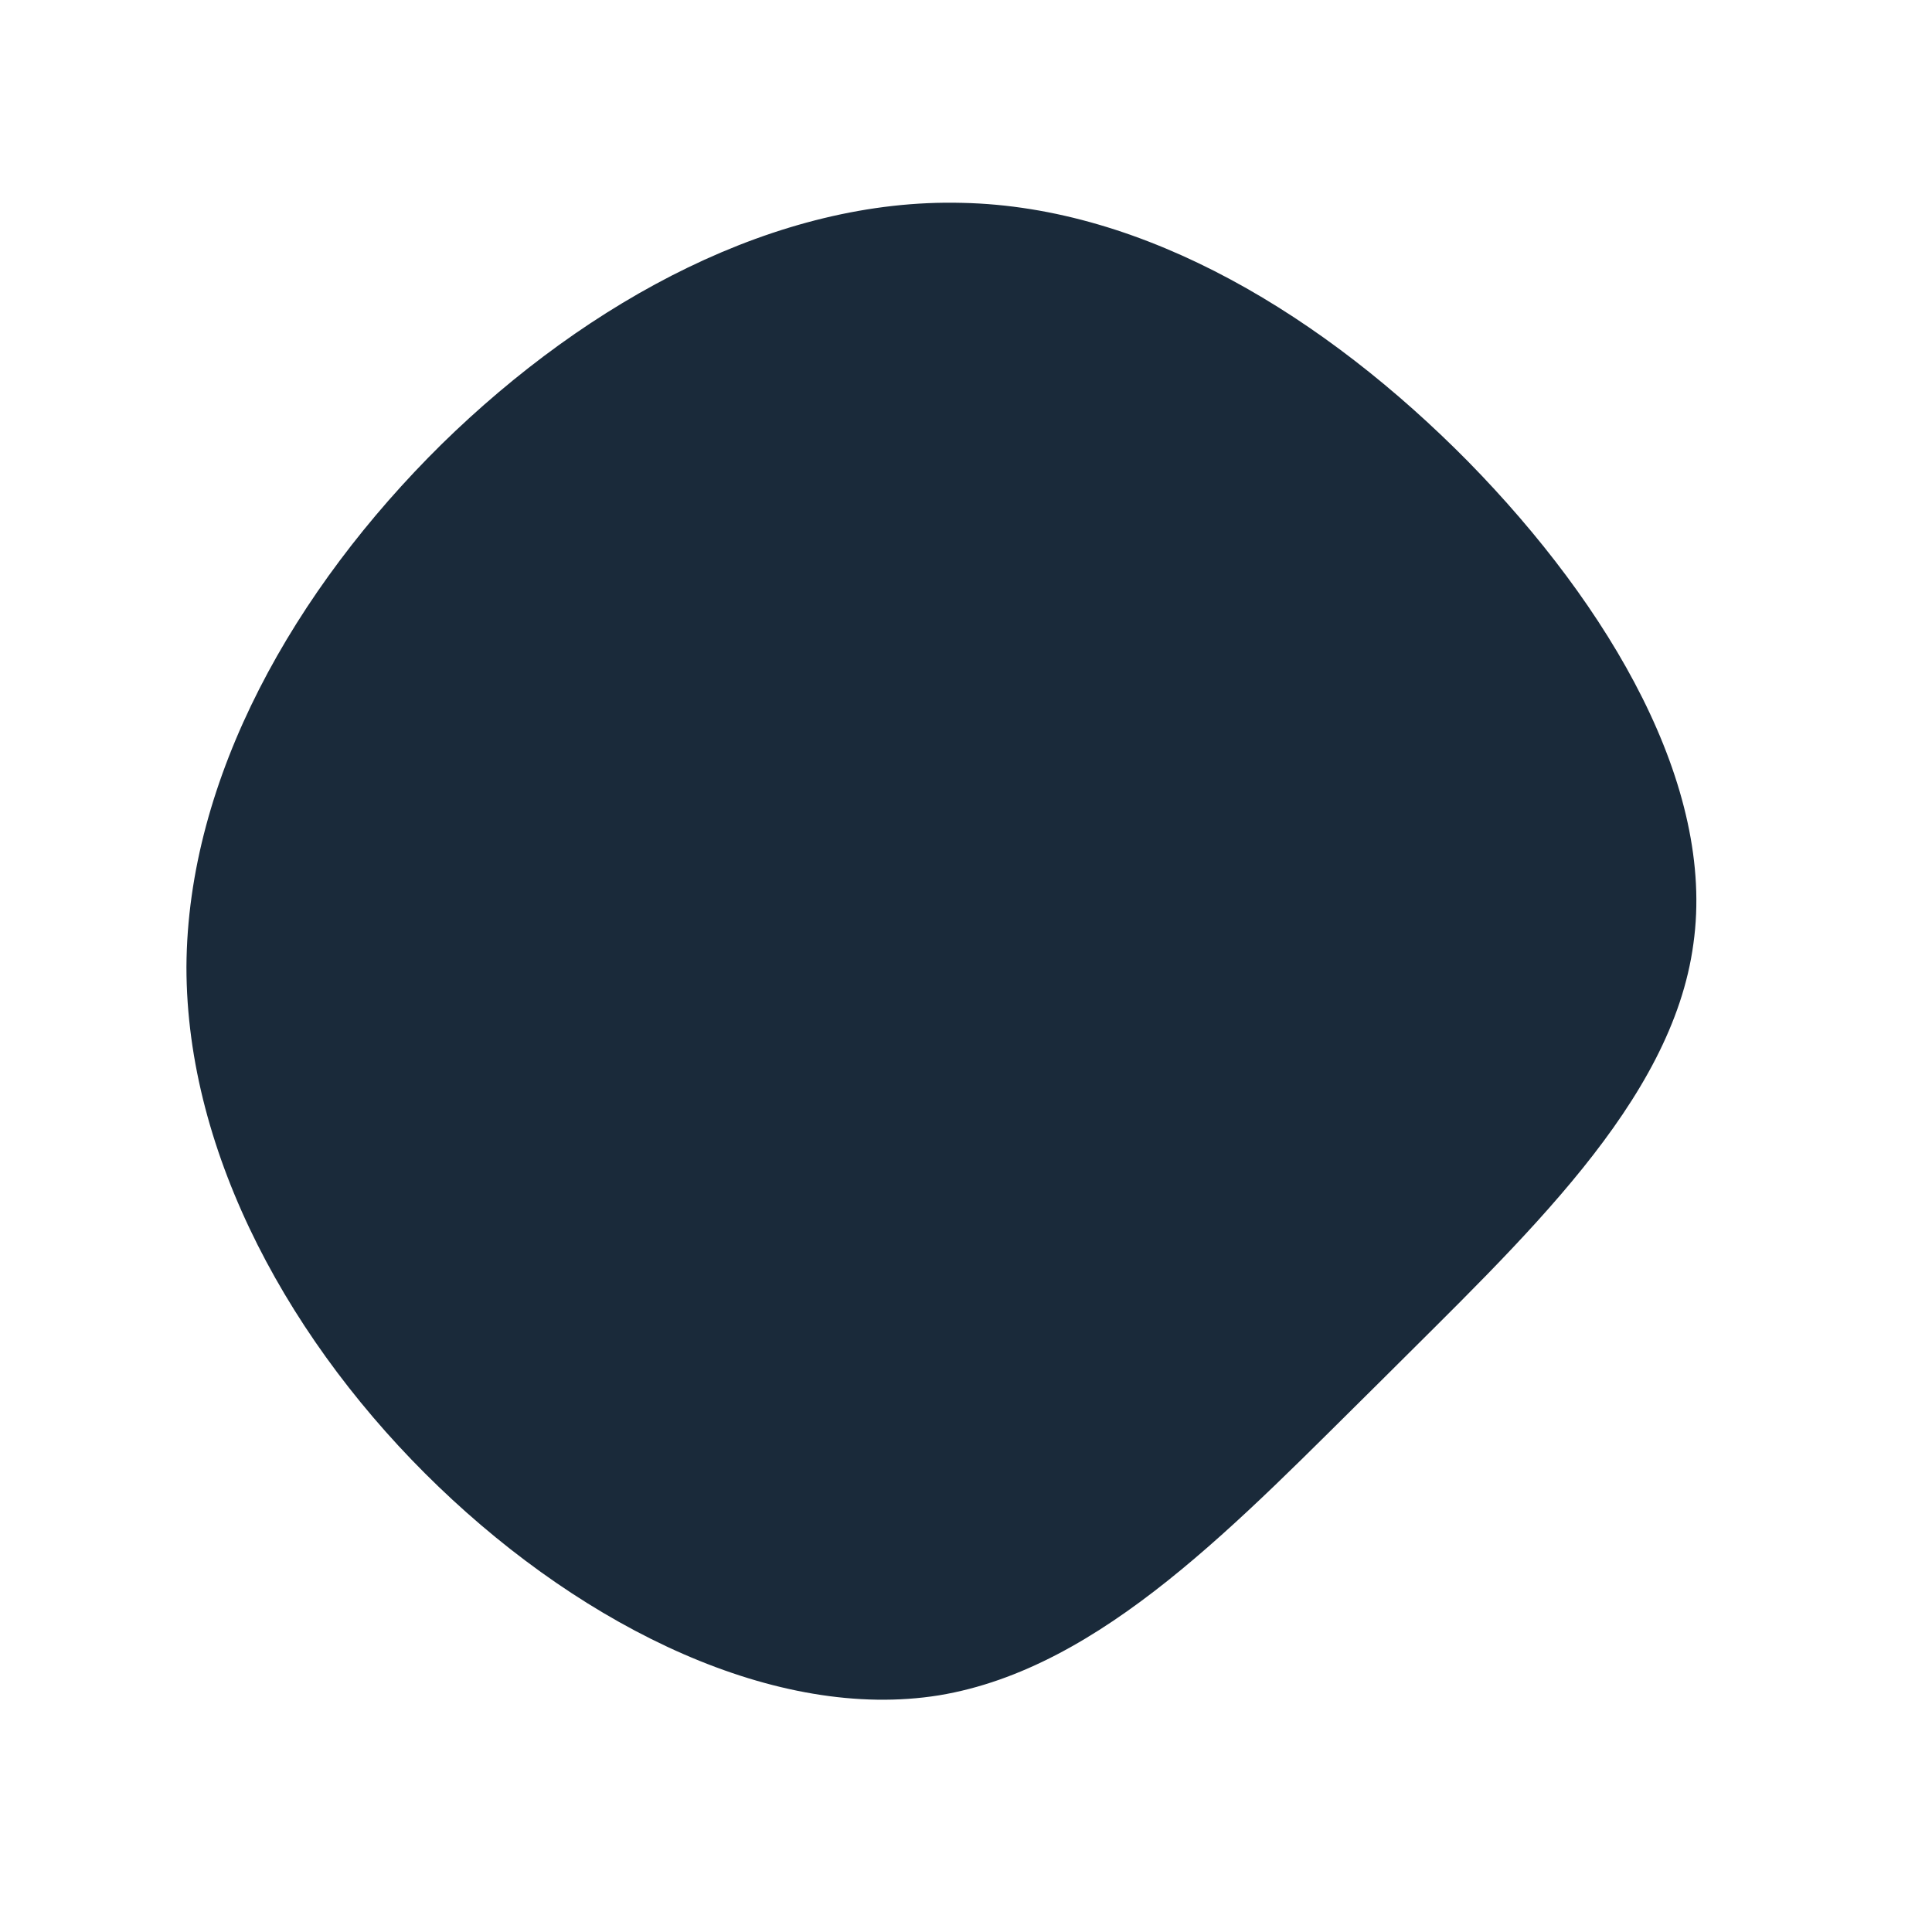 <?xml version="1.0" standalone="no"?>
<svg viewBox="0 0 200 200" xmlns="http://www.w3.org/2000/svg">
  <path fill="#1A2A3A" d="M52,-52.2C66.7,-37.2,77.6,-18.6,75.3,-2.3C73.1,14.1,57.7,28.2,43,42.9C28.2,57.5,14.1,72.7,-2.8,75.5C-19.6,78.2,-39.3,68.6,-54.6,53.9C-69.8,39.3,-80.7,19.6,-80.7,0.1C-80.6,-19.5,-69.5,-39,-54.3,-54C-39,-69,-19.5,-79.5,-0.4,-79C18.6,-78.6,37.2,-67.2,52,-52.2Z" transform="translate(100 100)" />
</svg>

